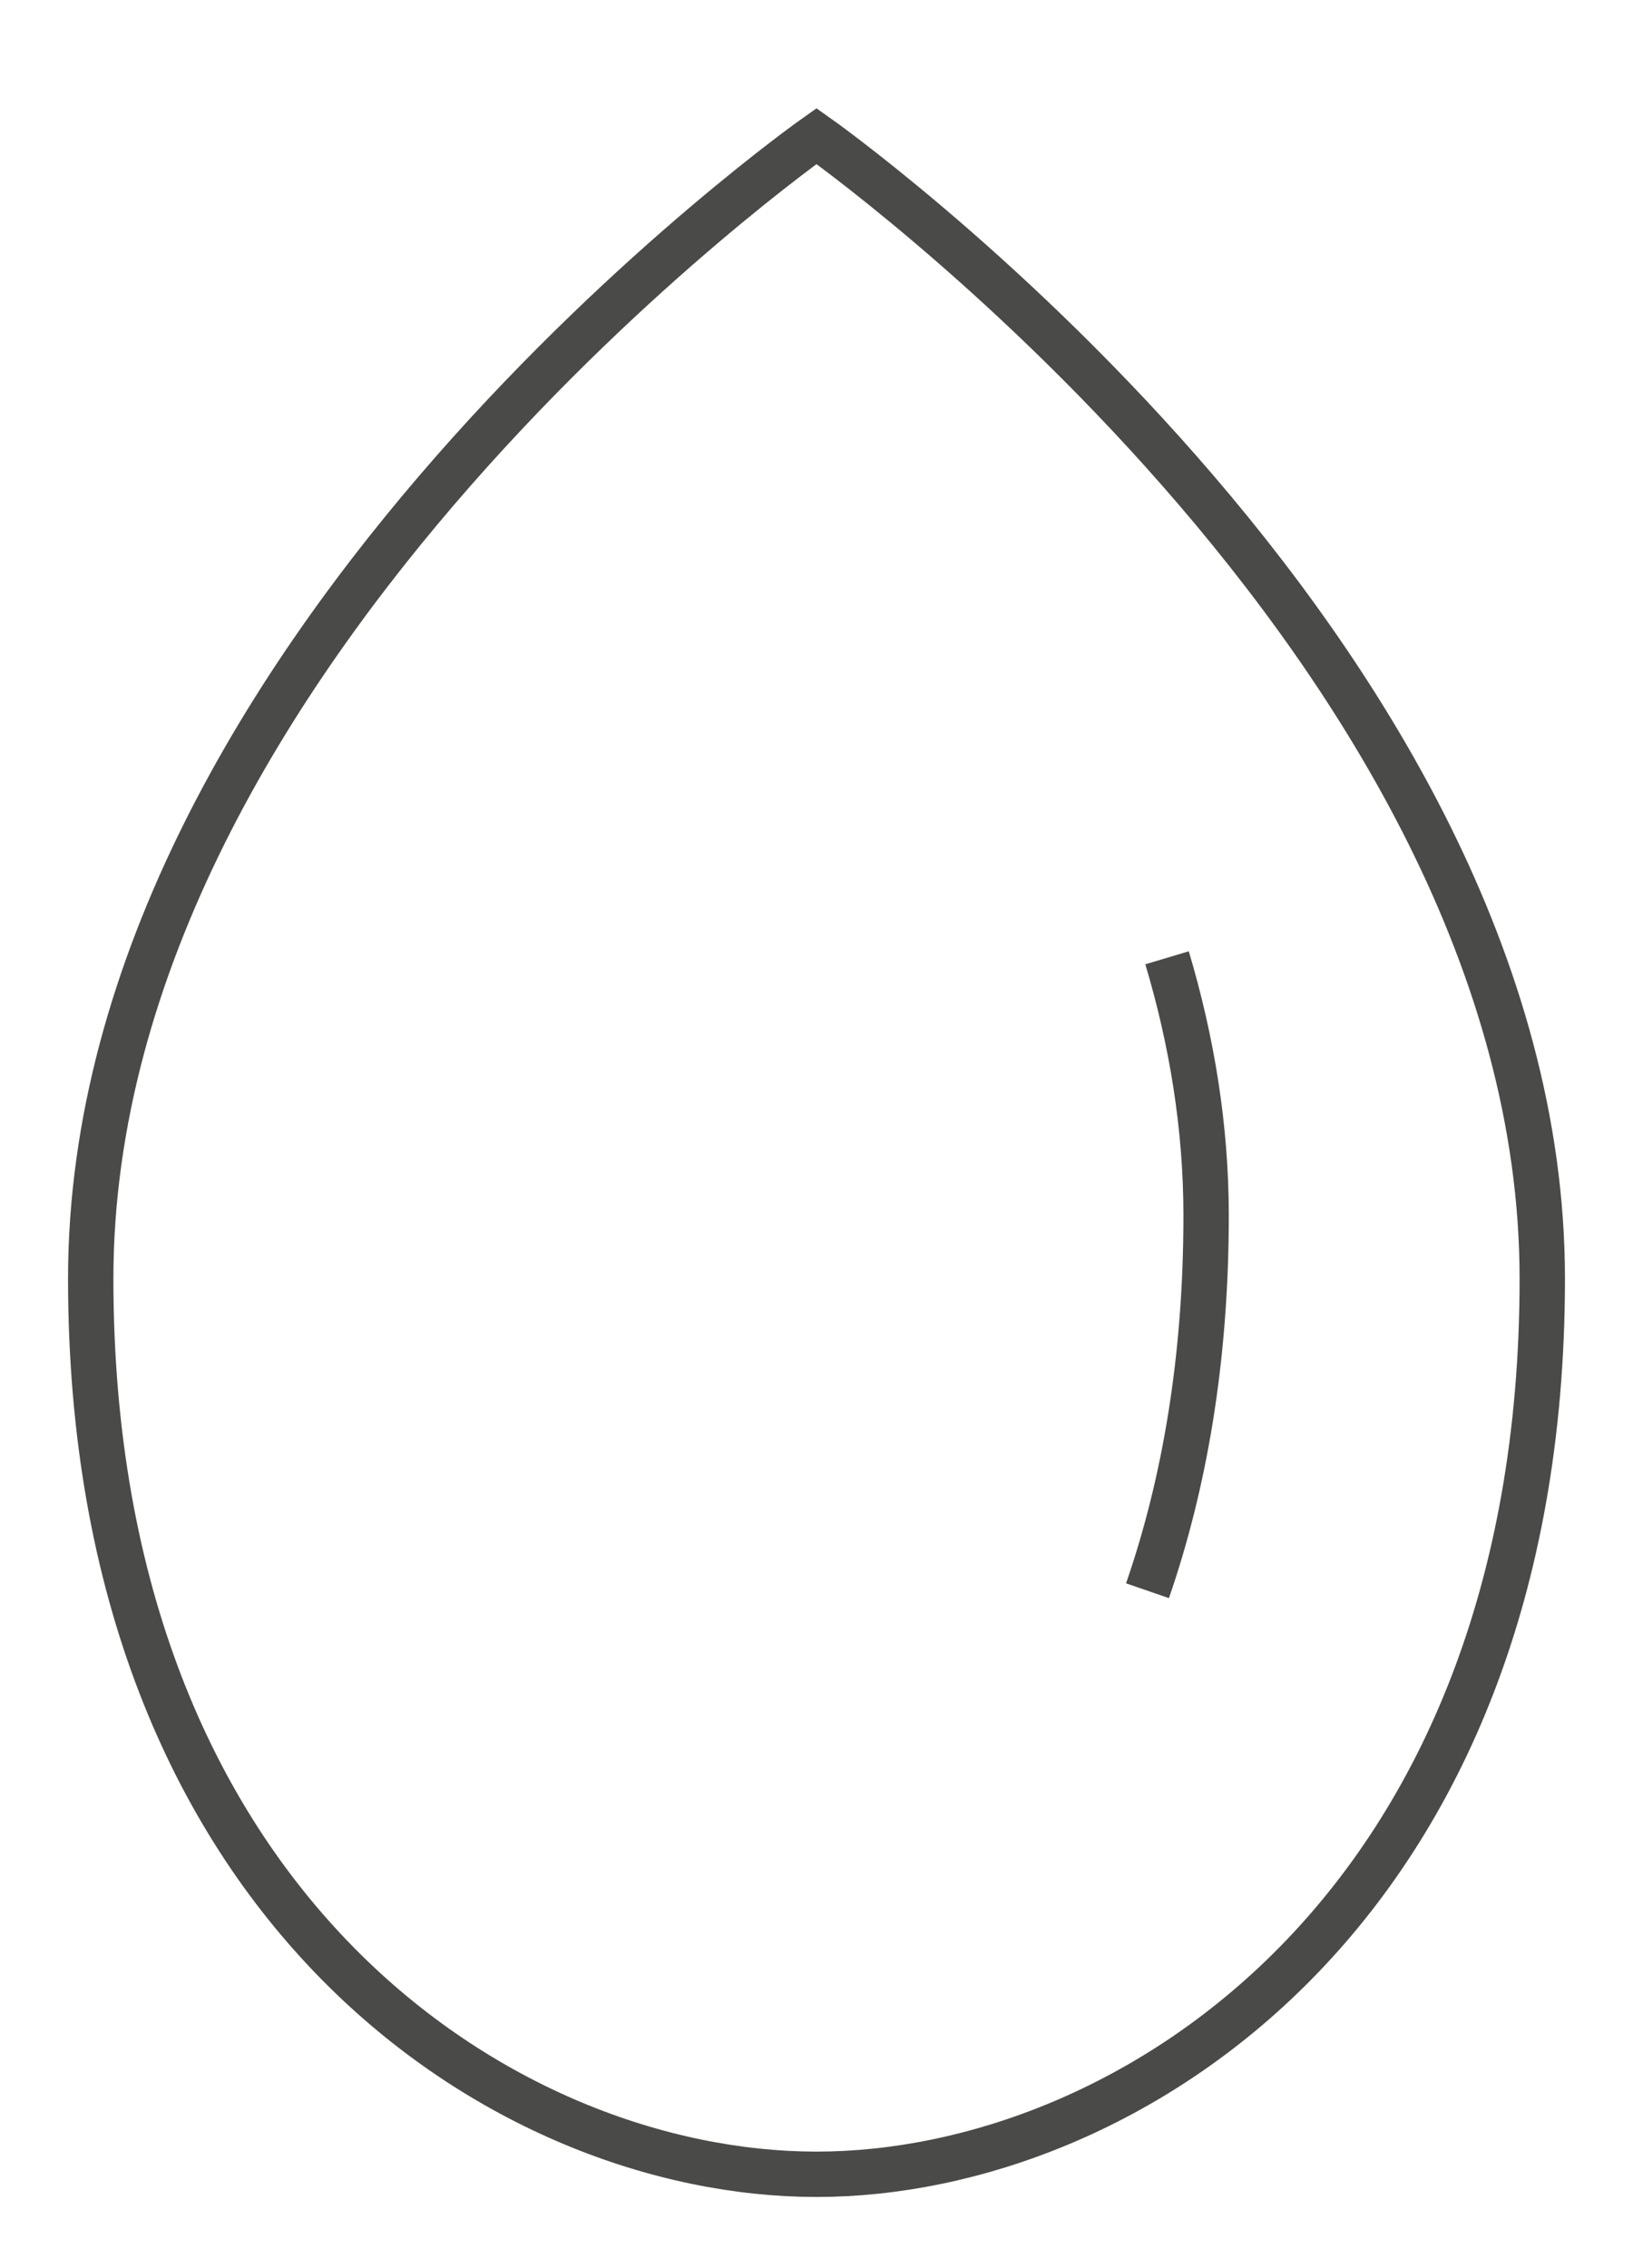 <svg width="36" height="50" viewBox="0 0 36 50" fill="none" xmlns="http://www.w3.org/2000/svg">
<g id="Group">
<path id="Vector" d="M18 47.931C24.839 47.931 34 42.095 34 28.188C34 14.281 18 3 18 3C18 3 2 14.275 2 28.188C2 42.095 11.161 47.931 18 47.931Z" stroke="#4A4A49" strokeWidth="3.54" strokeLinecap="round"/>
<path id="Vector_2" d="M25.297 35.067C26.111 32.711 26.589 29.965 26.589 26.795C26.589 24.843 26.273 22.938 25.728 21.114" stroke="#4A4A49" strokeWidth="3.54" strokeLinecap="round"/>
</g>
</svg>
